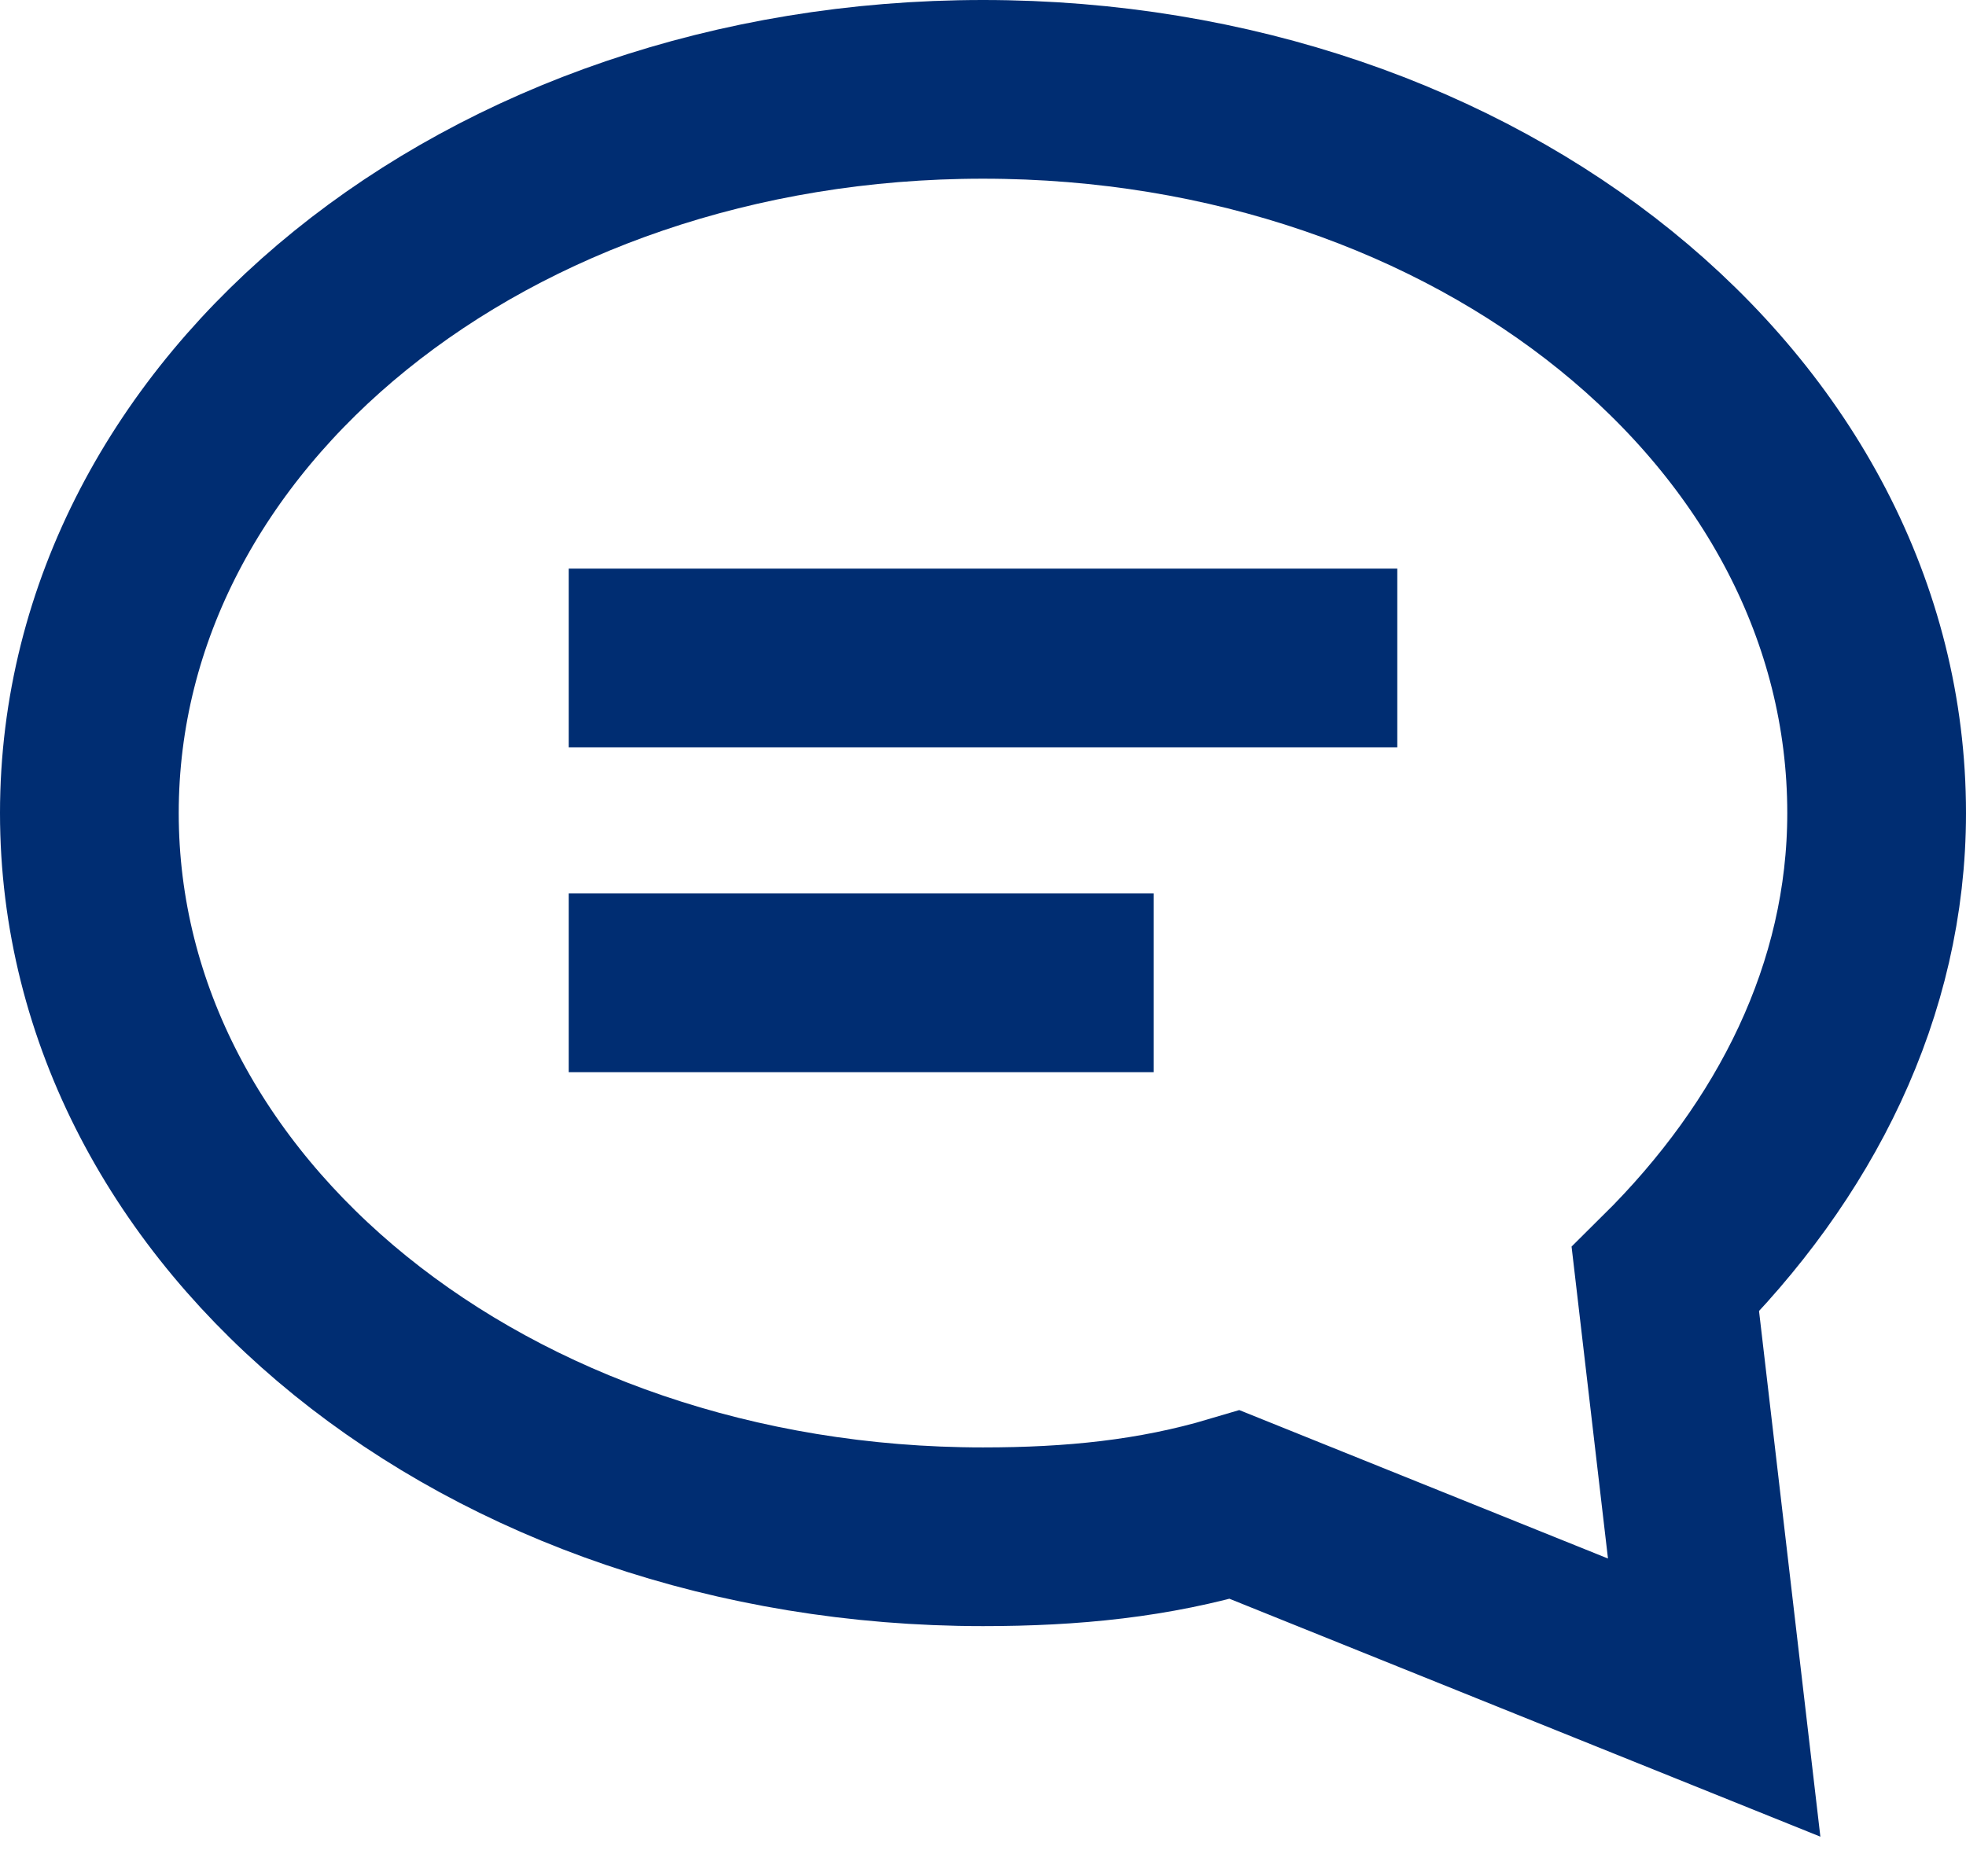 <svg xmlns="http://www.w3.org/2000/svg" width="22" height="21" viewBox="0 0 22 21">
    <g fill="none" fill-rule="evenodd" stroke="#002D72" stroke-linecap="square" stroke-width="2">
        <path d="M18.636 14.32C20.091 12.88 21 11.08 21 9.1 21 4.6 16.545 1 11 1S1 4.6 1 9.1s4.455 8.1 10 8.1c1 0 1.91-.09 2.818-.36L19.182 19l-.546-4.68zM7.364 7.364h7.272M7.364 11h4.545"/>
    </g>
</svg>

